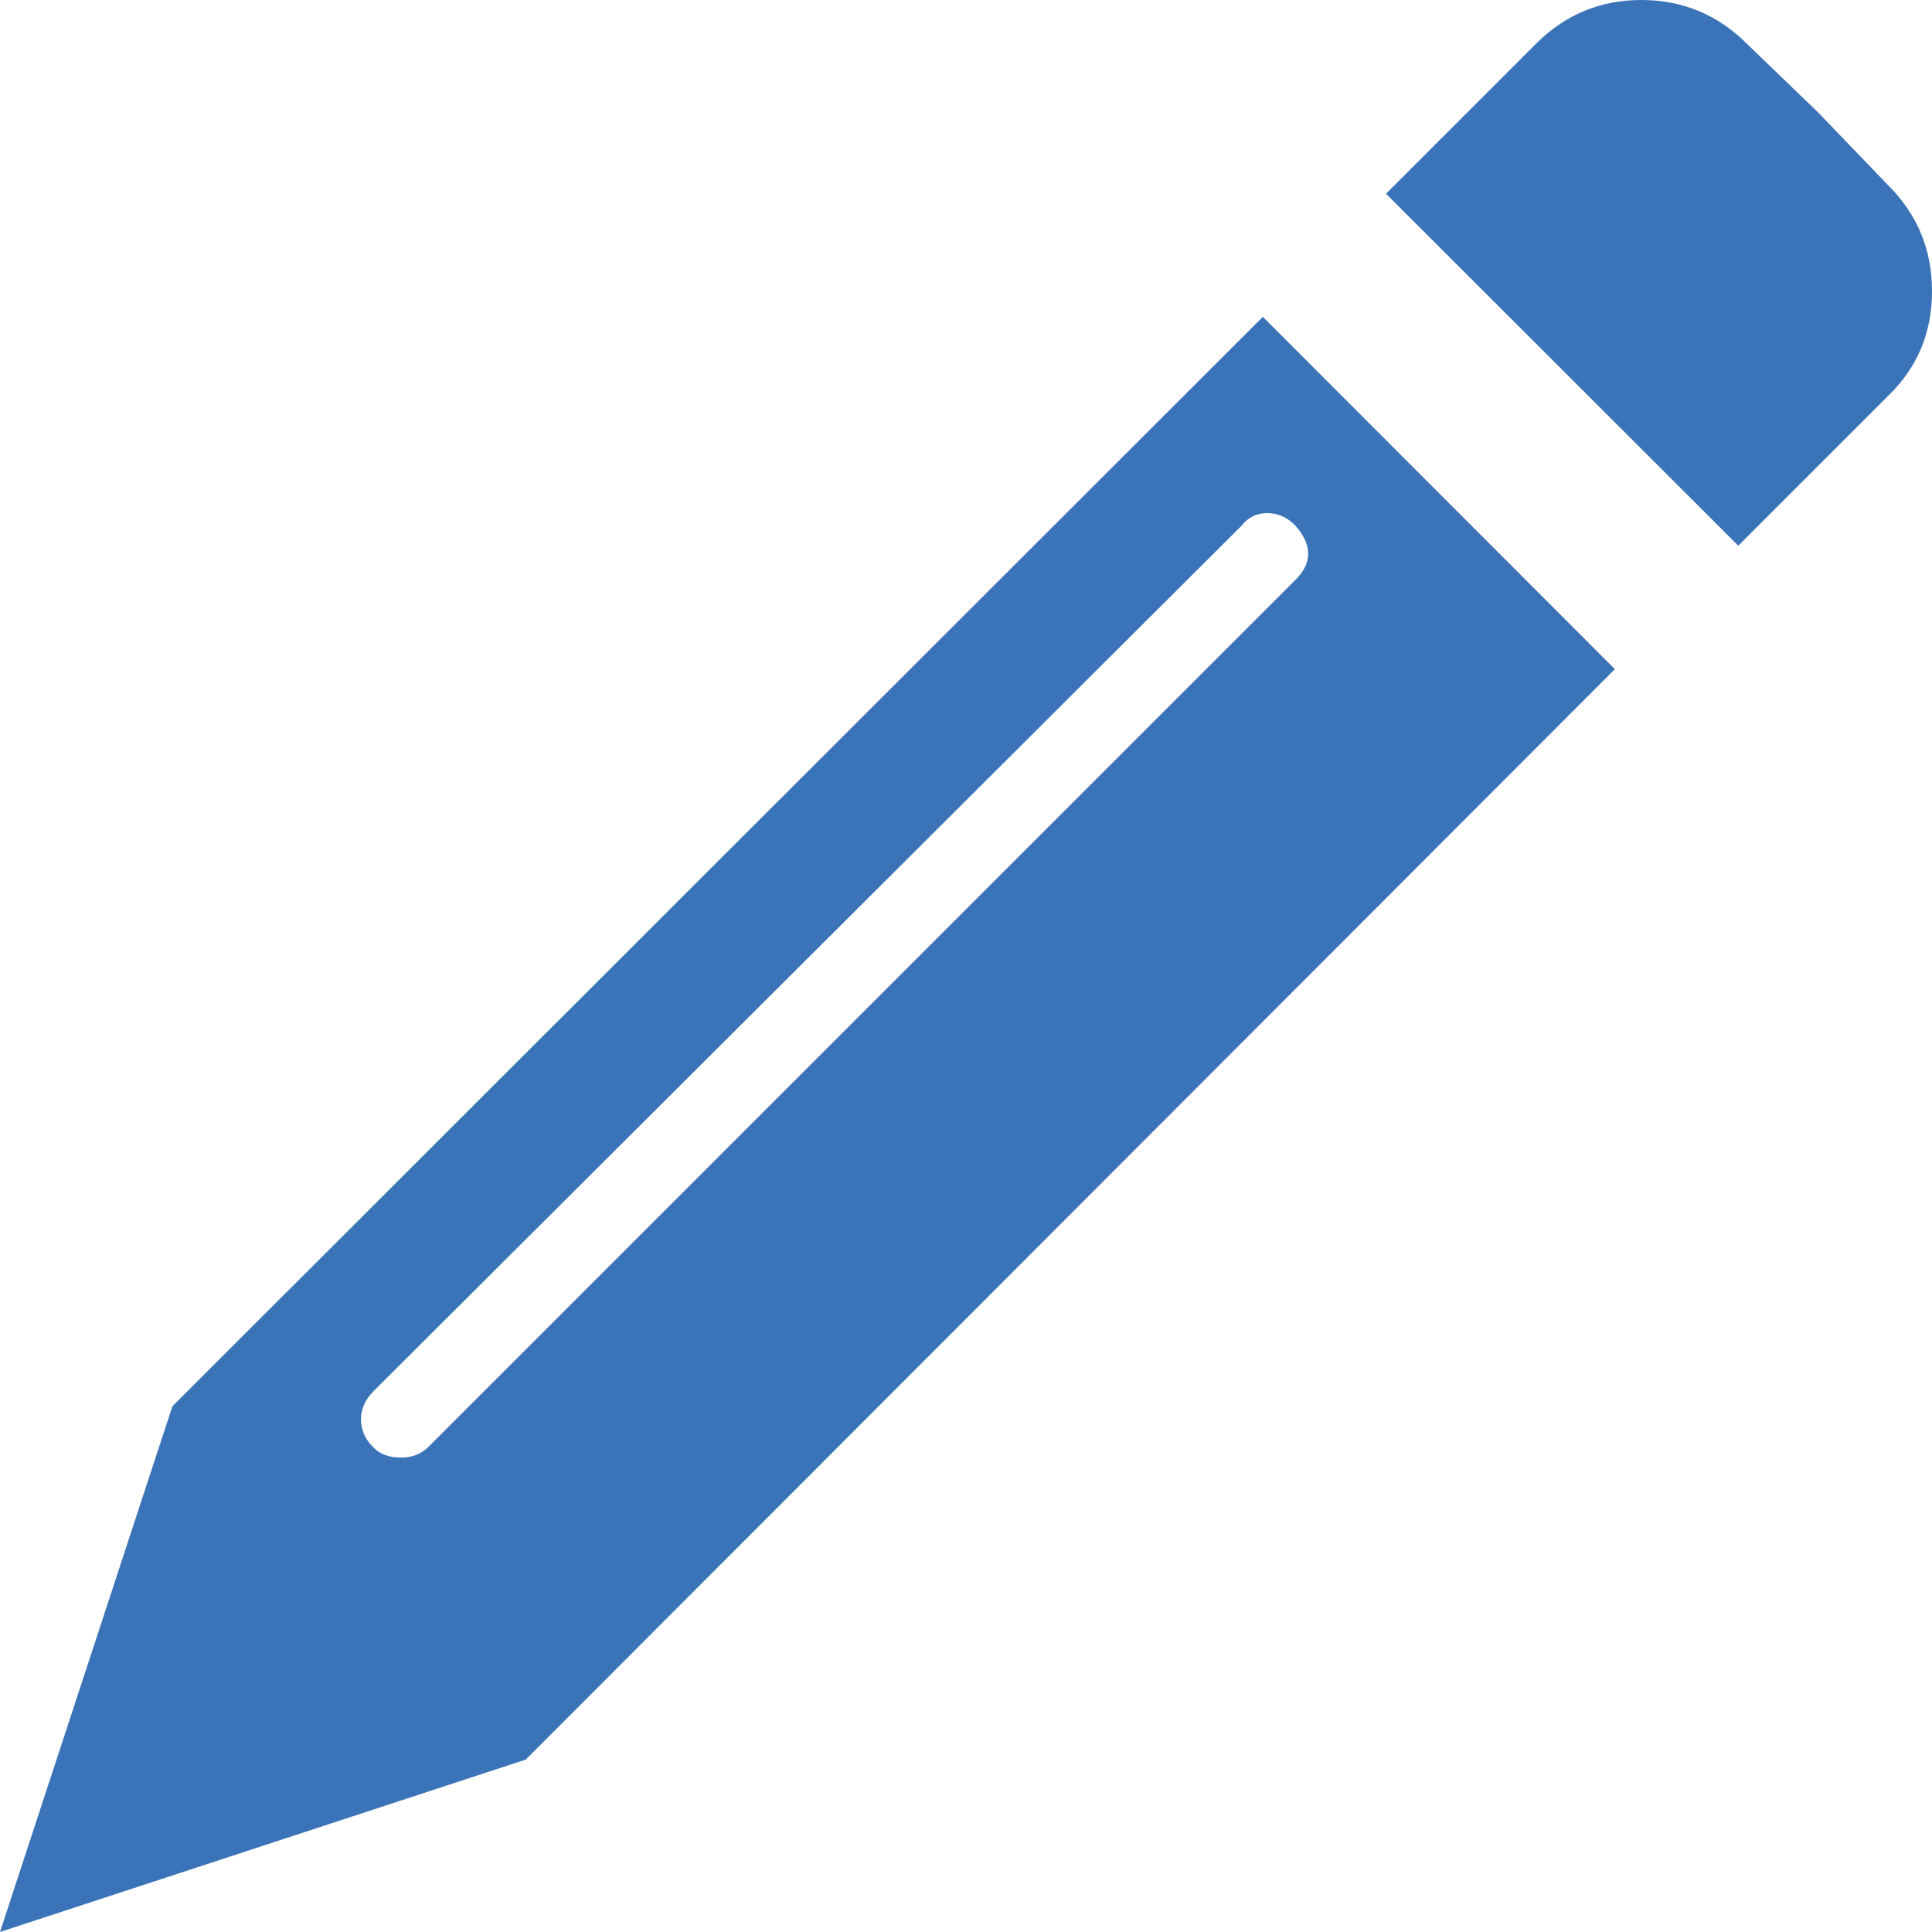 <svg xmlns="http://www.w3.org/2000/svg" width="73.535" height="73.535" viewBox="0 0 73.535 73.535" enable-background="new 0 0 73.535 73.535"><path d="M61.465 25.469l-41.455 41.504-20.01 6.562 6.562-20.01 41.504-41.465 13.399 13.409zm-12.158-3.399c.645-.635 .645-1.328 0-2.061-.312-.322-.674-.479-1.074-.479s-.723 .156-.977 .479l-33.037 32.94c-.322 .322-.479 .674-.479 1.074s.156 .762 .479 1.074c.254 .264 .605 .381 1.055 .381 .381 0 .713-.117 1.006-.381l33.027-33.027zm22.548-15.029c1.123 1.113 1.68 2.461 1.68 4.043s-.557 2.91-1.68 3.994l-5.693 5.693-13.408-13.398 5.703-5.703c1.113-1.113 2.451-1.67 4.014-1.67s2.91 .557 4.023 1.67l2.734 2.637 2.627 2.734z" fill="#3b73b9"/></svg>